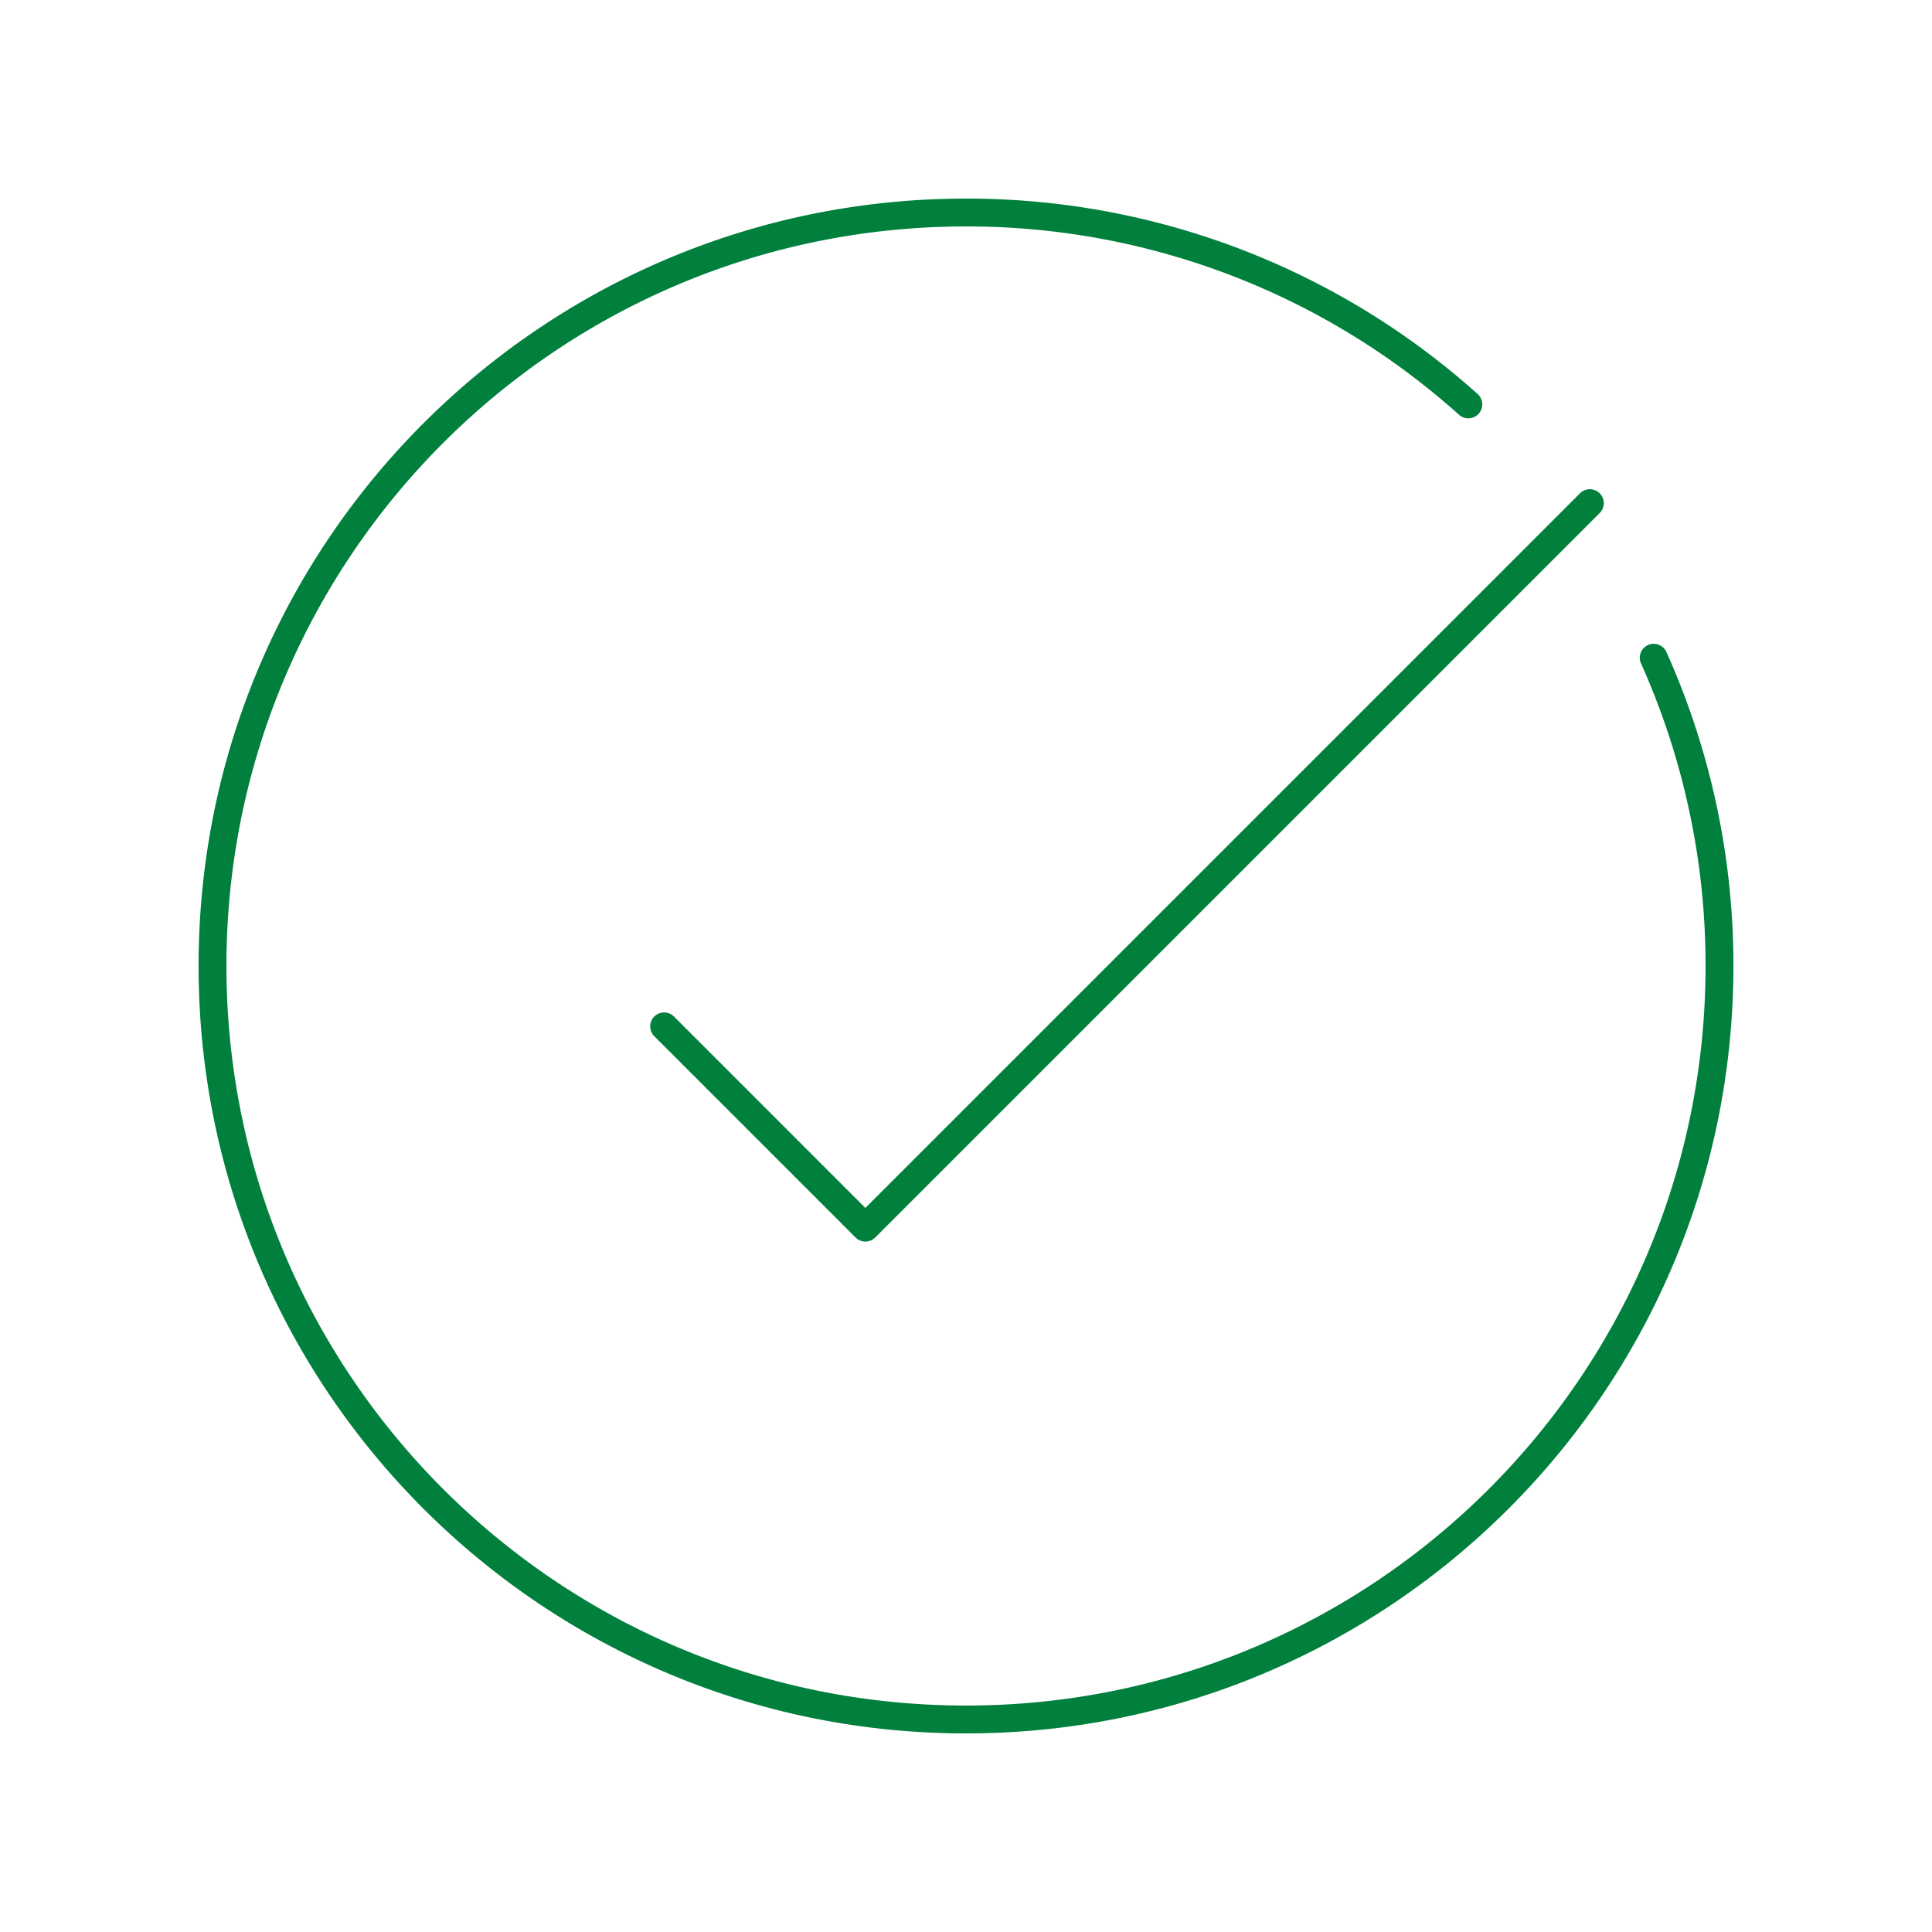 <svg xmlns="http://www.w3.org/2000/svg" fill="none" viewBox="0 0 104 104"><path stroke="#00803C" stroke-linecap="round" stroke-linejoin="round" stroke-miterlimit="10" stroke-width="1.5" d="m35.75 55.25 10.833 10.834 39-39"/><path stroke="#00803C" stroke-linecap="round" stroke-linejoin="round" stroke-miterlimit="10" stroke-width="1.5" d="M79.04 21.768A40.409 40.409 0 0 0 52 11.44C29.598 11.44 11.44 29.6 11.44 52c0 22.4 18.159 40.56 40.56 40.56 22.4 0 40.56-18.16 40.56-40.56a40.416 40.416 0 0 0-3.54-16.594"/></svg>